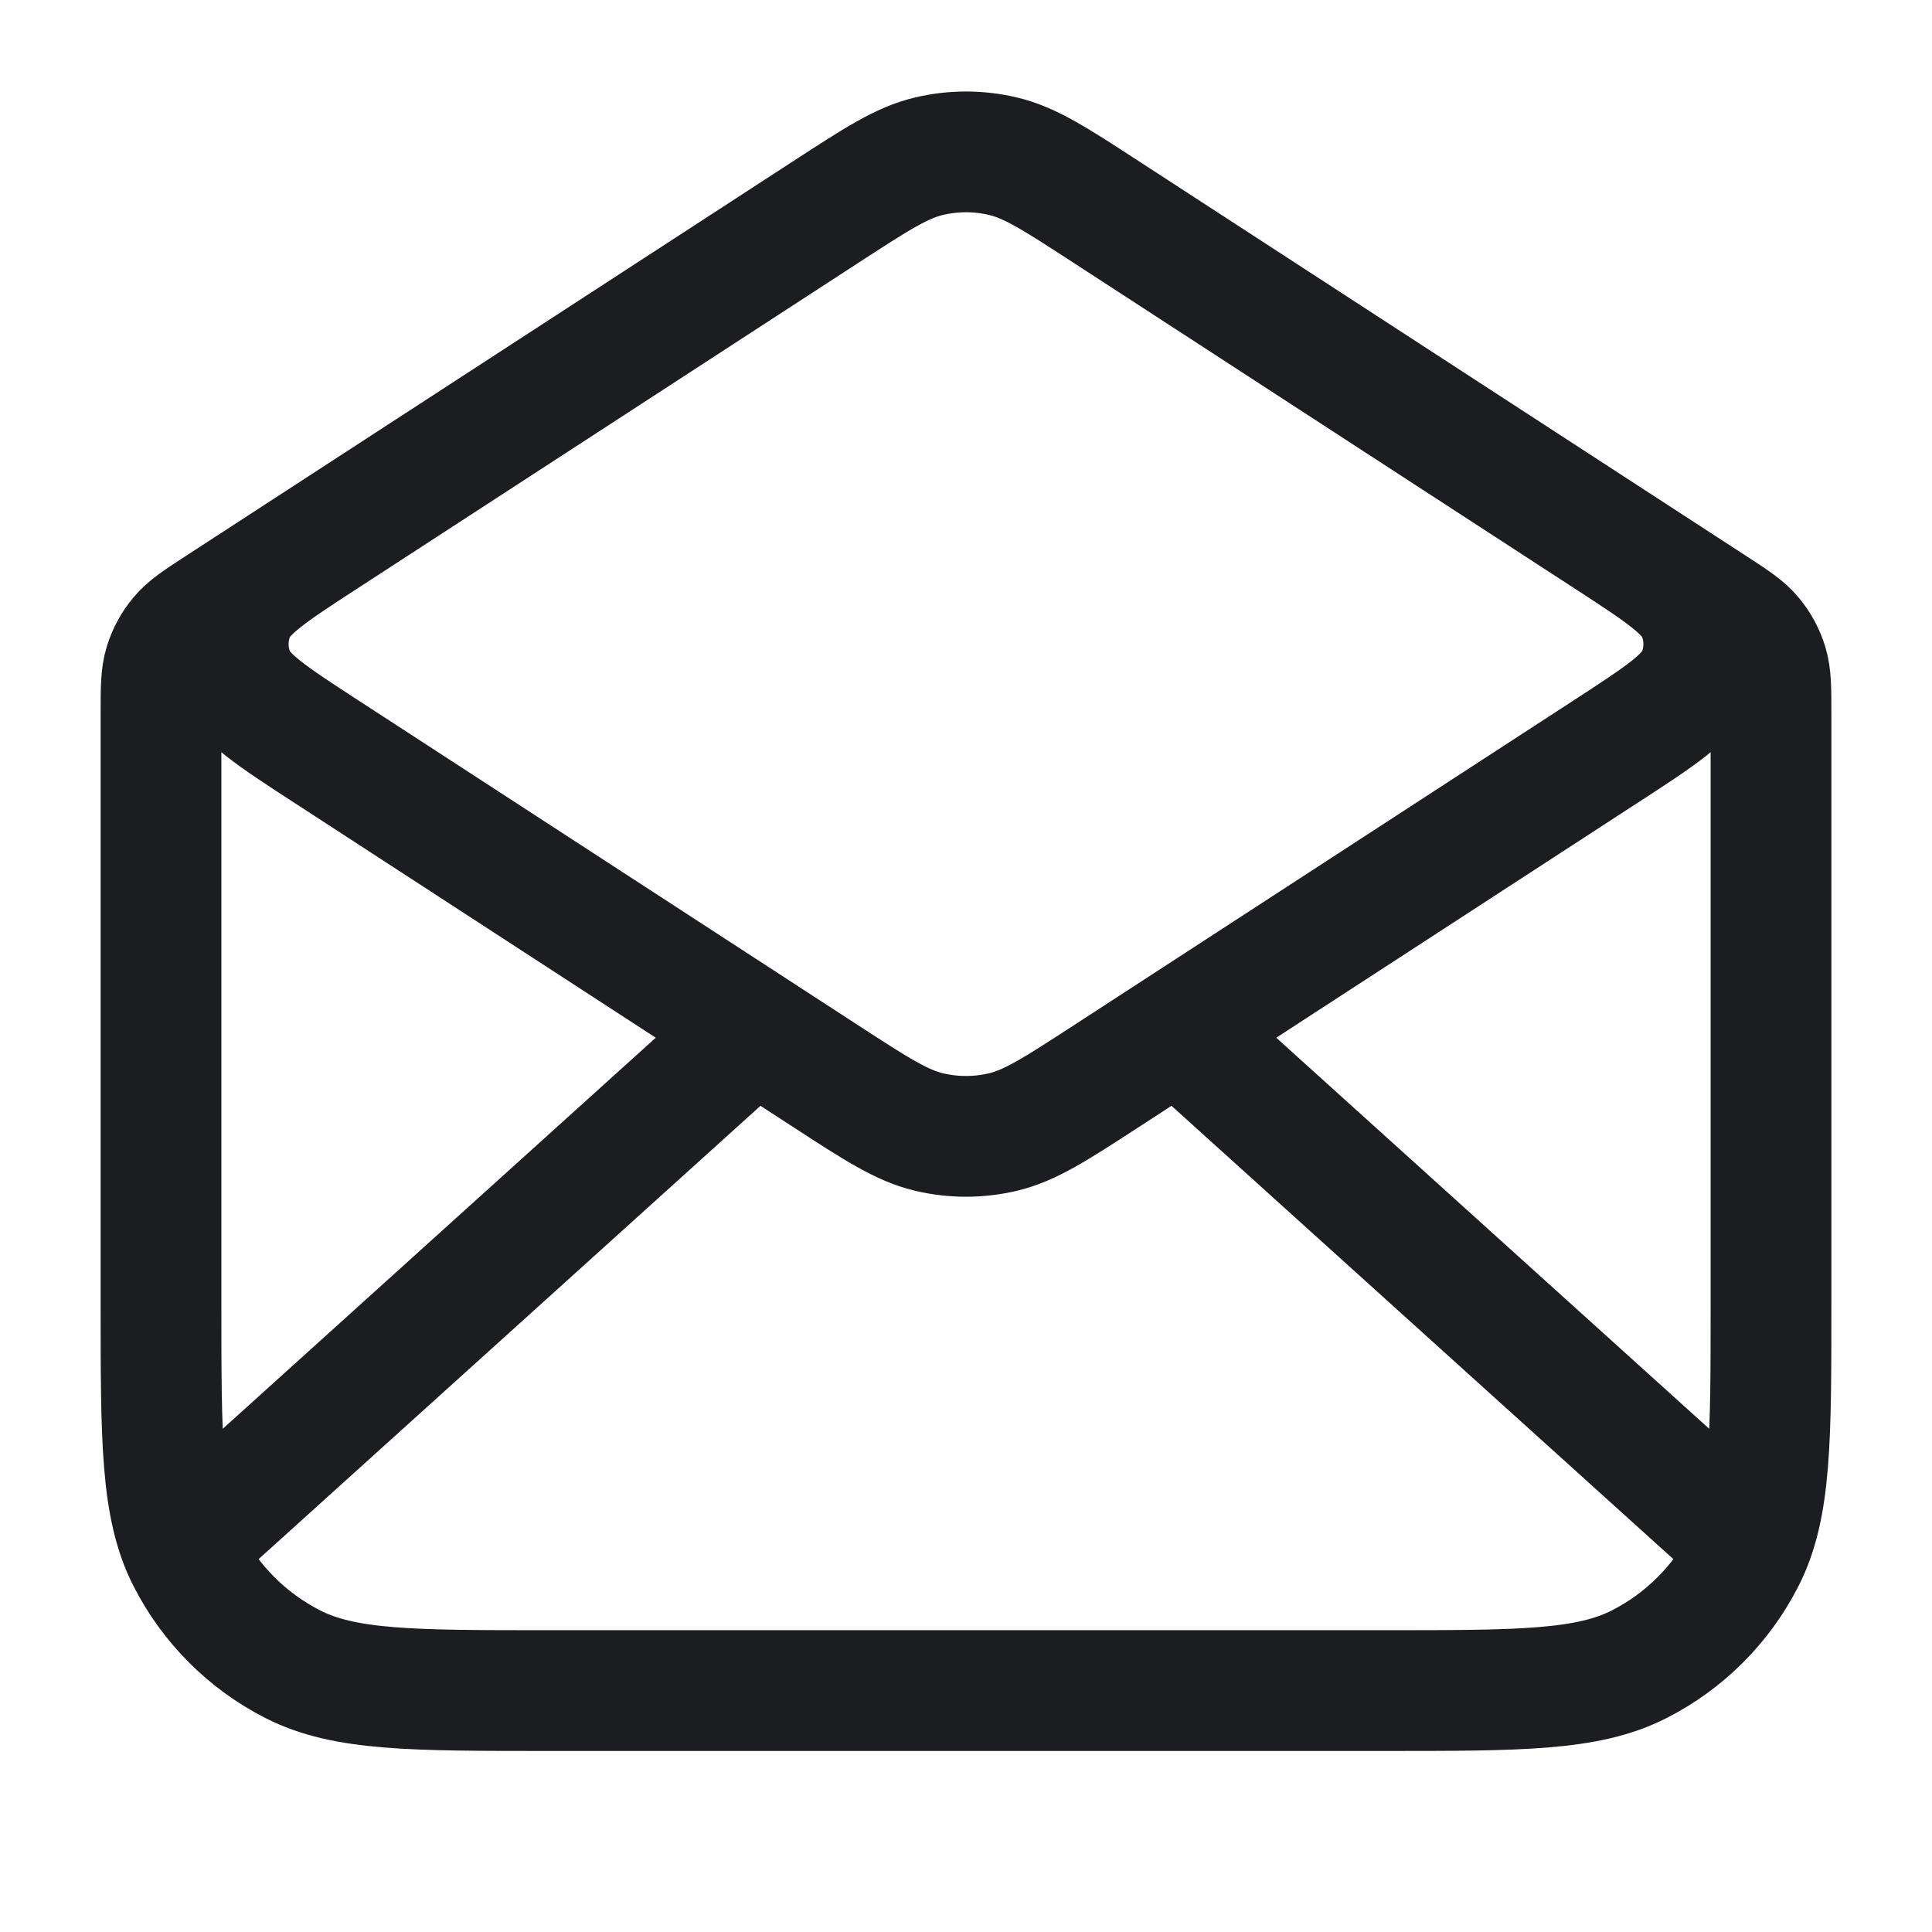 <svg width="24" height="24" viewBox="0 0 24 24" fill="none" xmlns="http://www.w3.org/2000/svg">
<path d="M13.744 2.635L21.272 7.528C21.538 7.701 21.671 7.787 21.767 7.903C21.853 8.005 21.917 8.123 21.956 8.25C22 8.394 22 8.552 22 8.87V16.201C22 17.881 22 18.722 21.673 19.363C21.385 19.928 20.927 20.387 20.362 20.674C19.72 21.001 18.88 21.001 17.2 21.001H6.8C5.12 21.001 4.28 21.001 3.638 20.674C3.074 20.387 2.615 19.928 2.327 19.363C2 18.722 2 17.881 2 16.201V8.87C2 8.552 2 8.394 2.044 8.25C2.083 8.123 2.147 8.005 2.233 7.903C2.329 7.787 2.462 7.701 2.728 7.528L10.256 2.635M13.744 2.635C13.113 2.225 12.797 2.019 12.457 1.94C12.156 1.869 11.844 1.869 11.543 1.94C11.203 2.019 10.887 2.225 10.256 2.635M13.744 2.635L19.936 6.66C20.624 7.107 20.968 7.33 21.087 7.614C21.191 7.862 21.191 8.141 21.087 8.389C20.968 8.672 20.624 8.896 19.936 9.343L13.744 13.368C13.113 13.778 12.797 13.983 12.457 14.063C12.156 14.134 11.844 14.134 11.543 14.063C11.203 13.983 10.887 13.778 10.256 13.368L4.064 9.343C3.376 8.896 3.032 8.672 2.913 8.389C2.809 8.141 2.809 7.862 2.913 7.614C3.032 7.33 3.376 7.107 4.064 6.66L10.256 2.635M21.5 19.001L14.857 13.001M9.143 13.001L2.5 19.001" stroke="#1C1D20" stroke-width="1.5" stroke-linecap="round" stroke-linejoin="round"/>
</svg>
